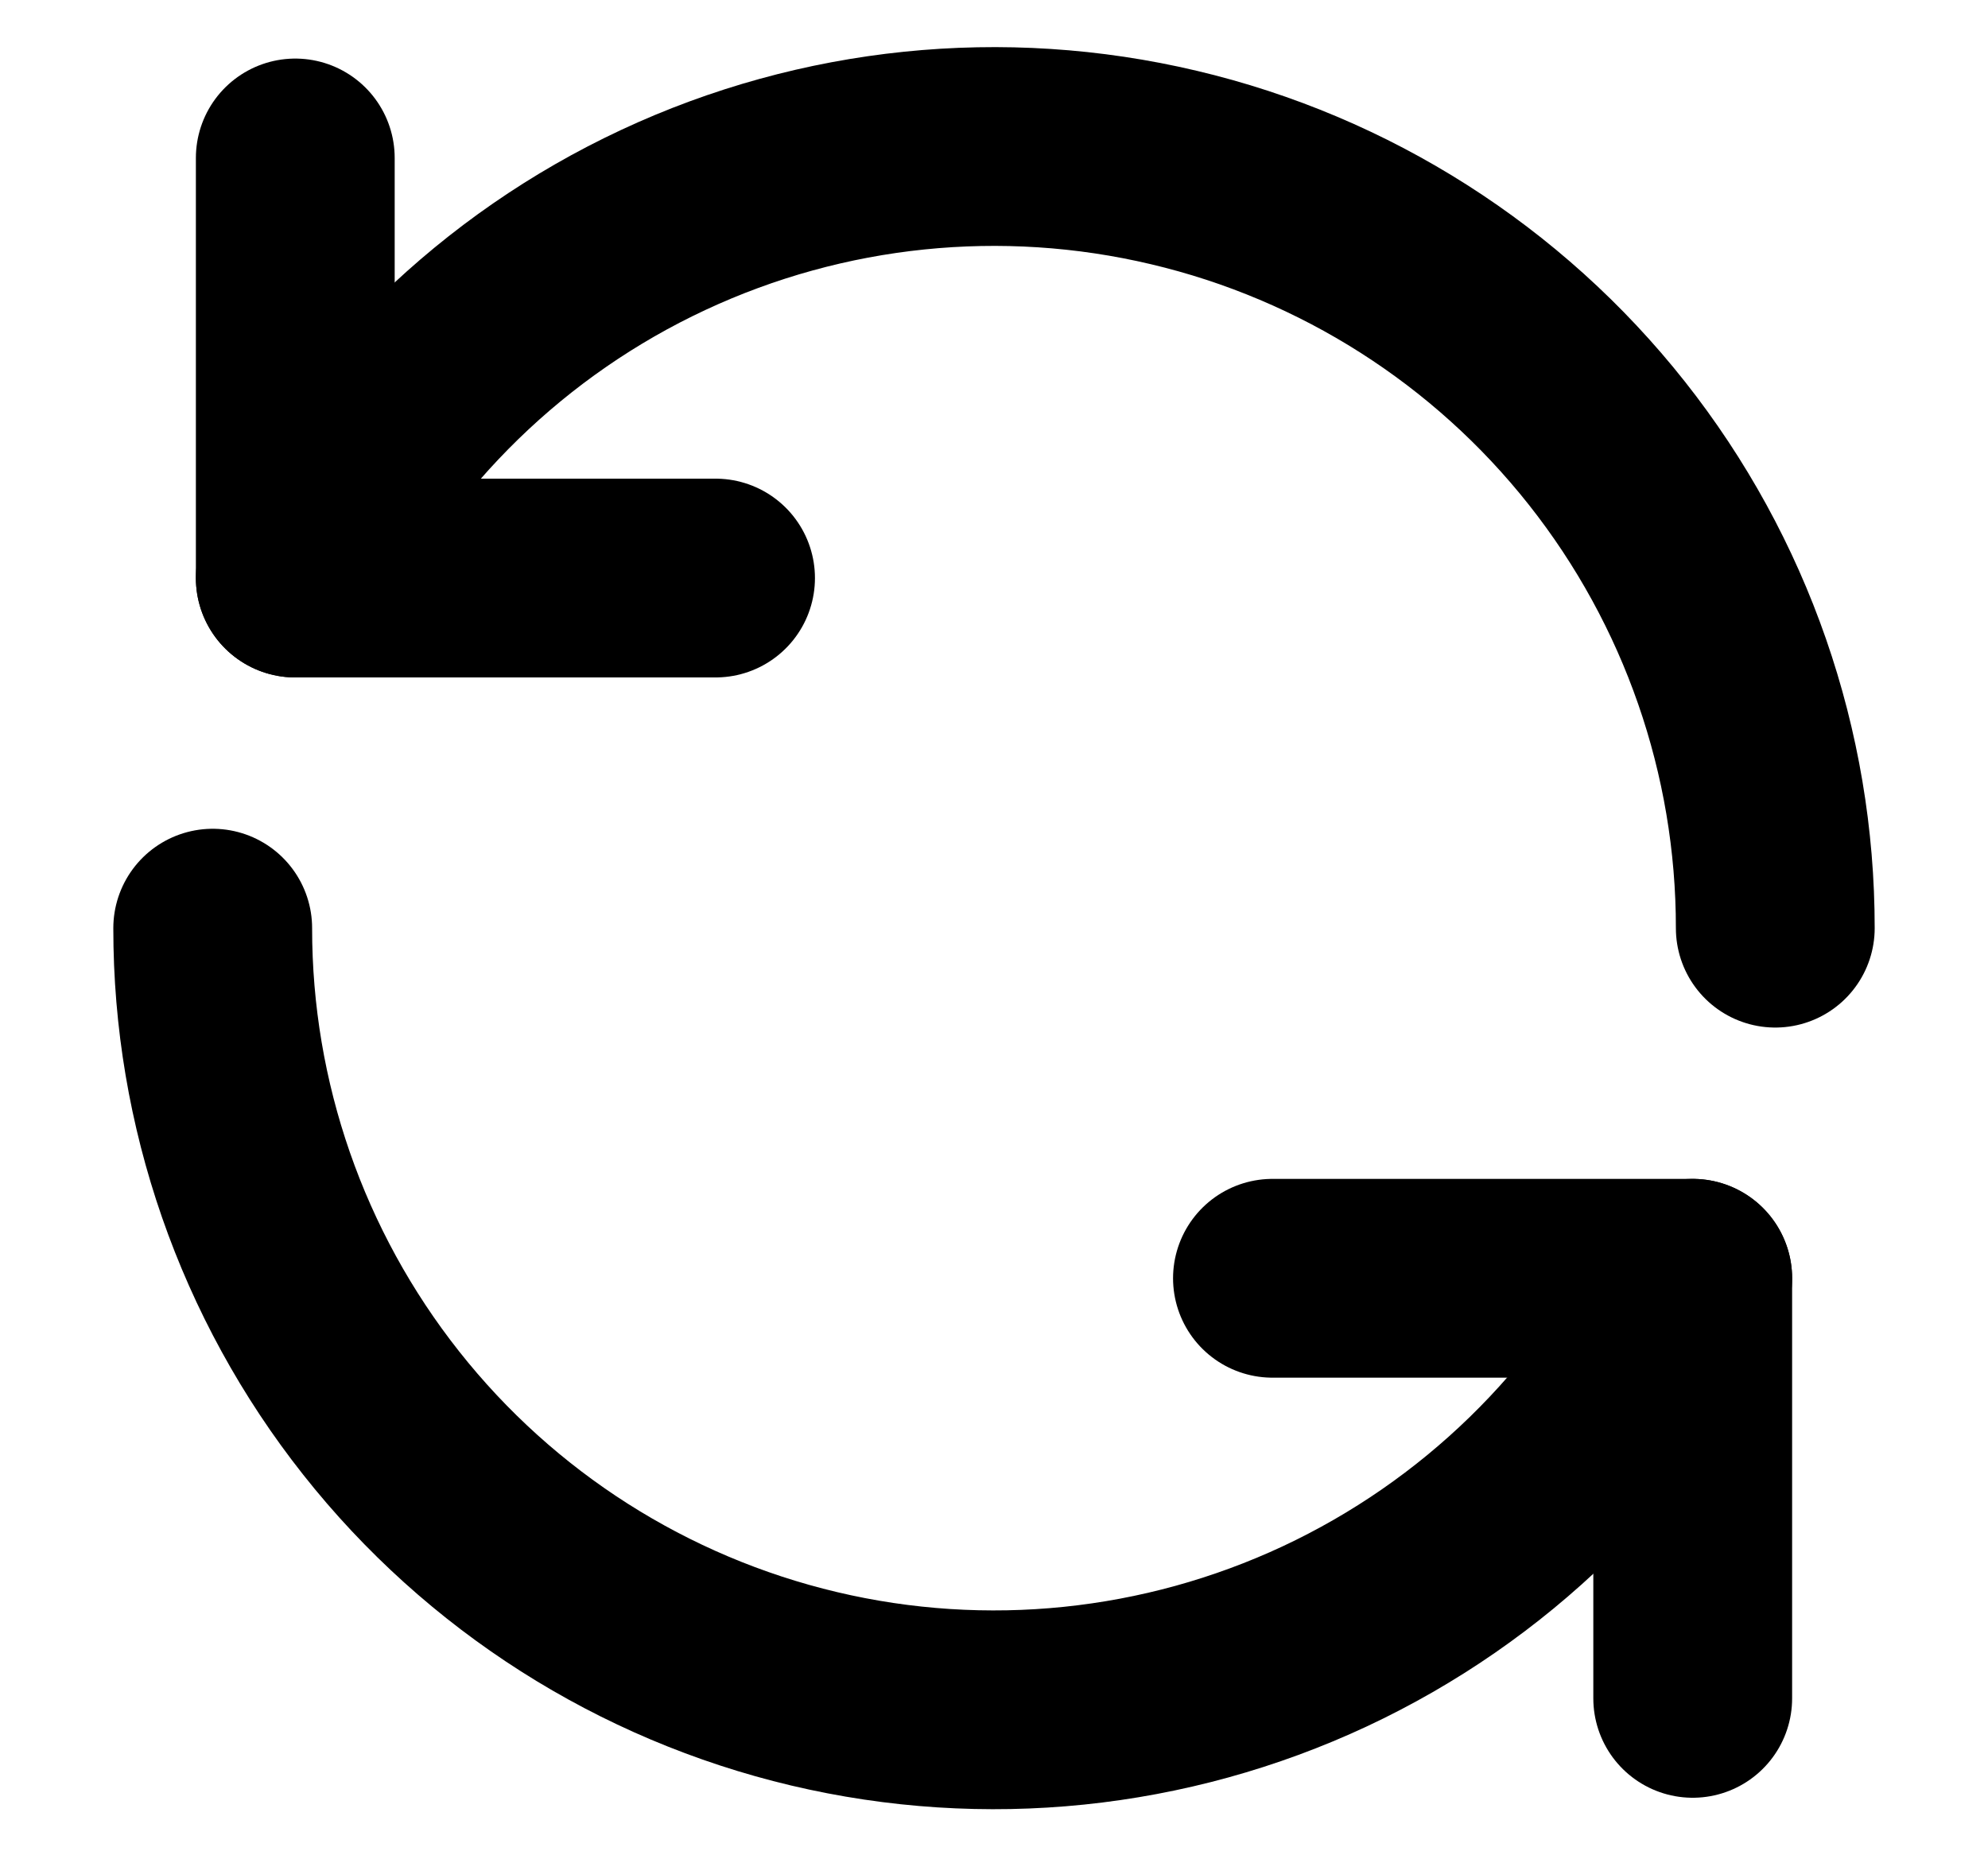 <svg width="15" height="14" viewBox="0 0 15 14" fill="none" xmlns="http://www.w3.org/2000/svg">
<path d="M1.605 7.004C1.604 8.332 2.052 9.621 2.876 10.663C3.699 11.705 4.851 12.438 6.143 12.744C7.435 13.05 8.793 12.91 9.996 12.348C11.199 11.785 12.177 10.833 12.772 9.646" stroke="black" stroke-width="1.5" stroke-linecap="round" stroke-linejoin="round"/>
<path d="M9.601 9.646H12.772V12.816" stroke="black" stroke-width="1.5" stroke-linecap="round" stroke-linejoin="round"/>
<path d="M13.395 7.004C13.396 5.676 12.948 4.386 12.124 3.344C11.301 2.303 10.149 1.569 8.857 1.264C7.565 0.958 6.207 1.098 5.004 1.66C3.801 2.222 2.823 3.174 2.228 4.362" stroke="black" stroke-width="1.5" stroke-linecap="round" stroke-linejoin="round"/>
<path d="M5.399 4.362H2.228V1.192" stroke="black" stroke-width="1.5" stroke-linecap="round" stroke-linejoin="round"/>
</svg>
